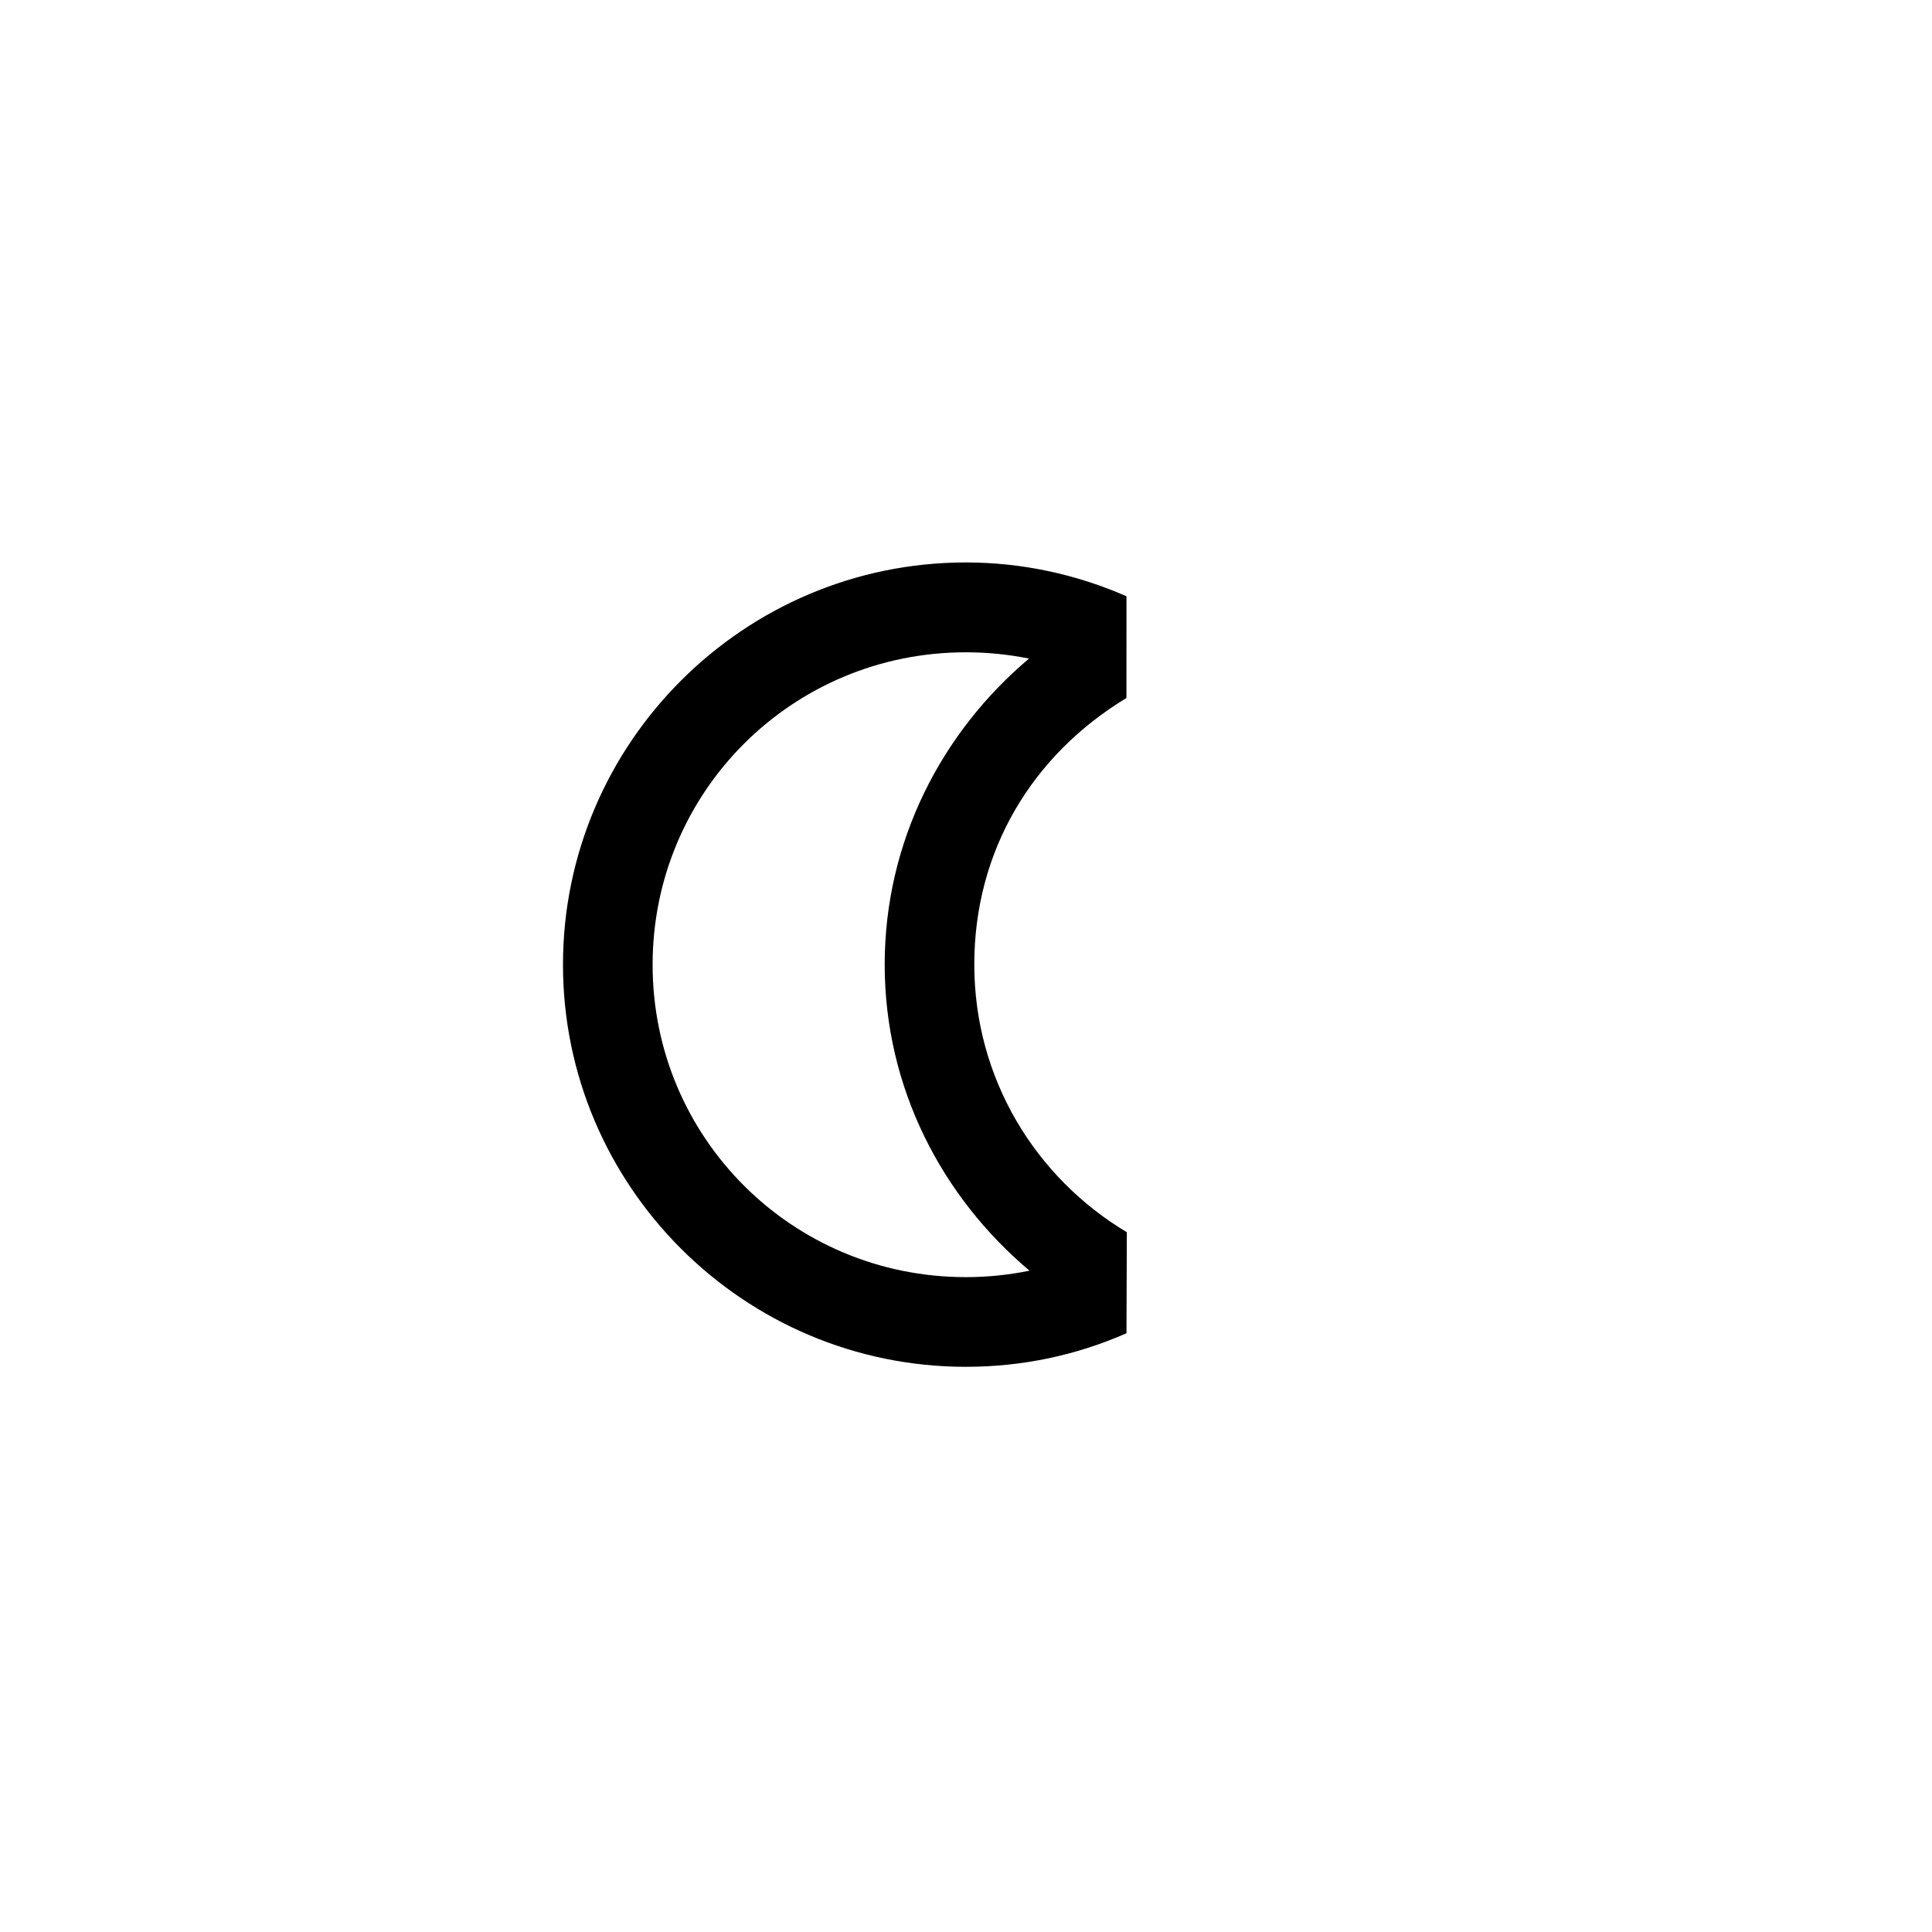<?xml version="1.0" encoding="UTF-8" standalone="no"?><svg xmlns:svg="http://www.w3.org/2000/svg" xmlns="http://www.w3.org/2000/svg" width="24" height="24" viewBox="0 0 24 24"><path d="M 14.122,16.557 13.994,7.408 m -1.996,0.695 c 0.269,1e-7 0.531,0.027 0.785,0.078 -1.087,0.917 -1.793,2.273 -1.793,3.801 0,1.53 0.709,2.885 1.799,3.803 -0.256,0.052 -0.519,0.08 -0.791,0.08 -2.156,1e-6 -3.891,-1.731 -3.891,-3.881 -1e-6,-2.15 1.735,-3.881 3.891,-3.881 z m 2,7.204 c -1.133,-0.677 -1.895,-1.907 -1.895,-3.326 -1e-6,-1.416 0.723,-2.604 1.89,-3.31 l 5.94e-4,-1.264 c -0.613,-0.268 -1.286,-0.42 -1.996,-0.42 -2.757,-2e-7 -5.004,2.243 -5.004,4.996 4e-7,2.753 2.247,4.996 5.004,4.996 0.712,0 1.382,-0.147 1.996,-0.417" /></svg>

